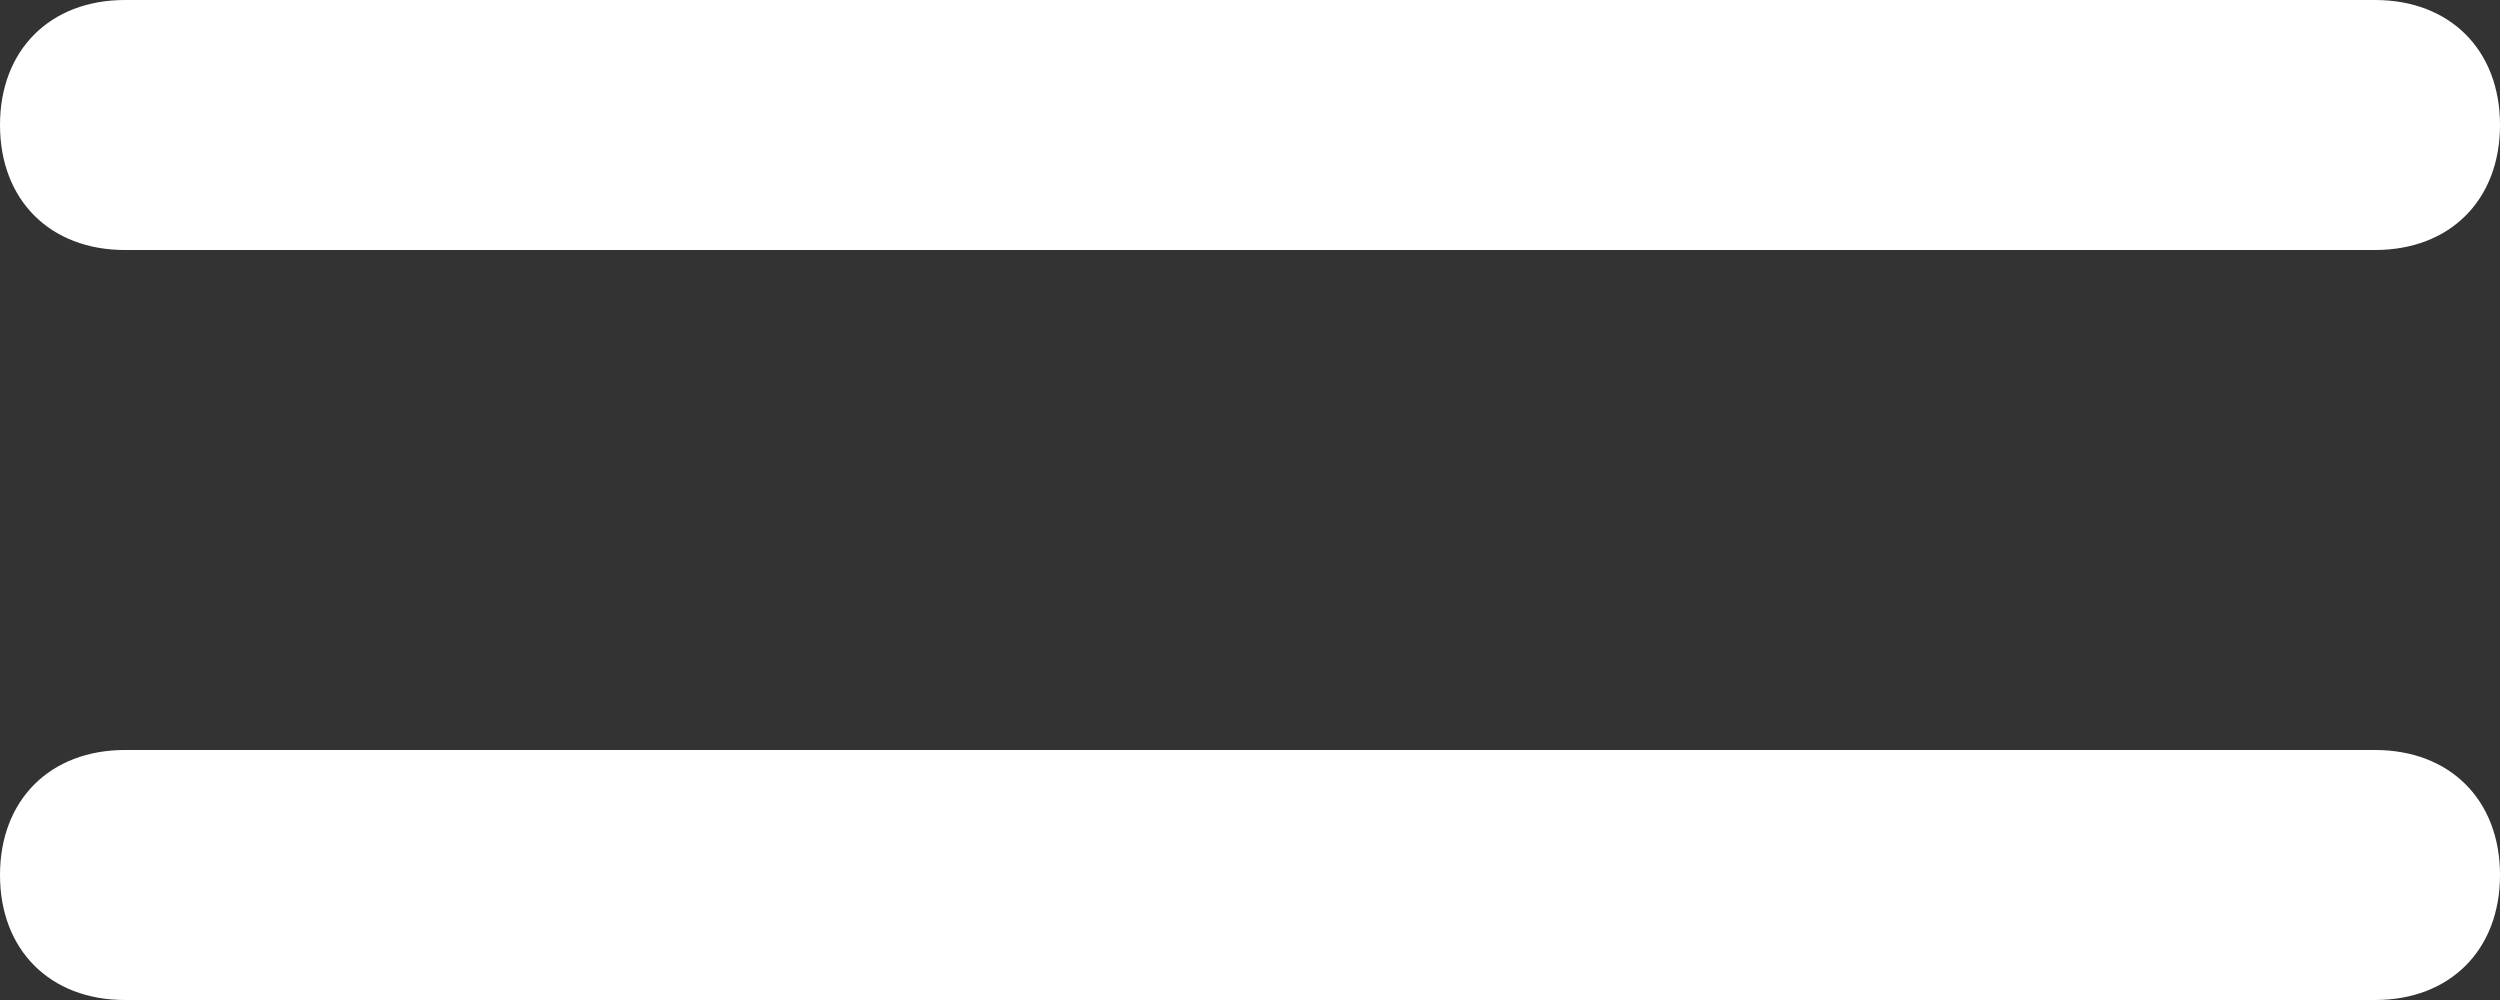 <svg xmlns="http://www.w3.org/2000/svg" xmlns:xlink="http://www.w3.org/1999/xlink" width="20" height="8" viewBox="0 0 20 8"><rect x="0" y="0" width="20" height="8" fill="#333333" stroke="none"/><defs><path id="5nlva" d="M1485 51c-.6 0-1-.4-1-1s.4-1 1-1h18c.6 0 1 .4 1 1s-.4 1-1 1zm0 6c-.6 0-1-.4-1-1s.4-1 1-1h18c.6 0 1 .4 1 1s-.4 1-1 1z"/></defs><g><g transform="translate(-1484 -49)"><use fill="#fff" xlink:href="#5nlva"/></g></g></svg>